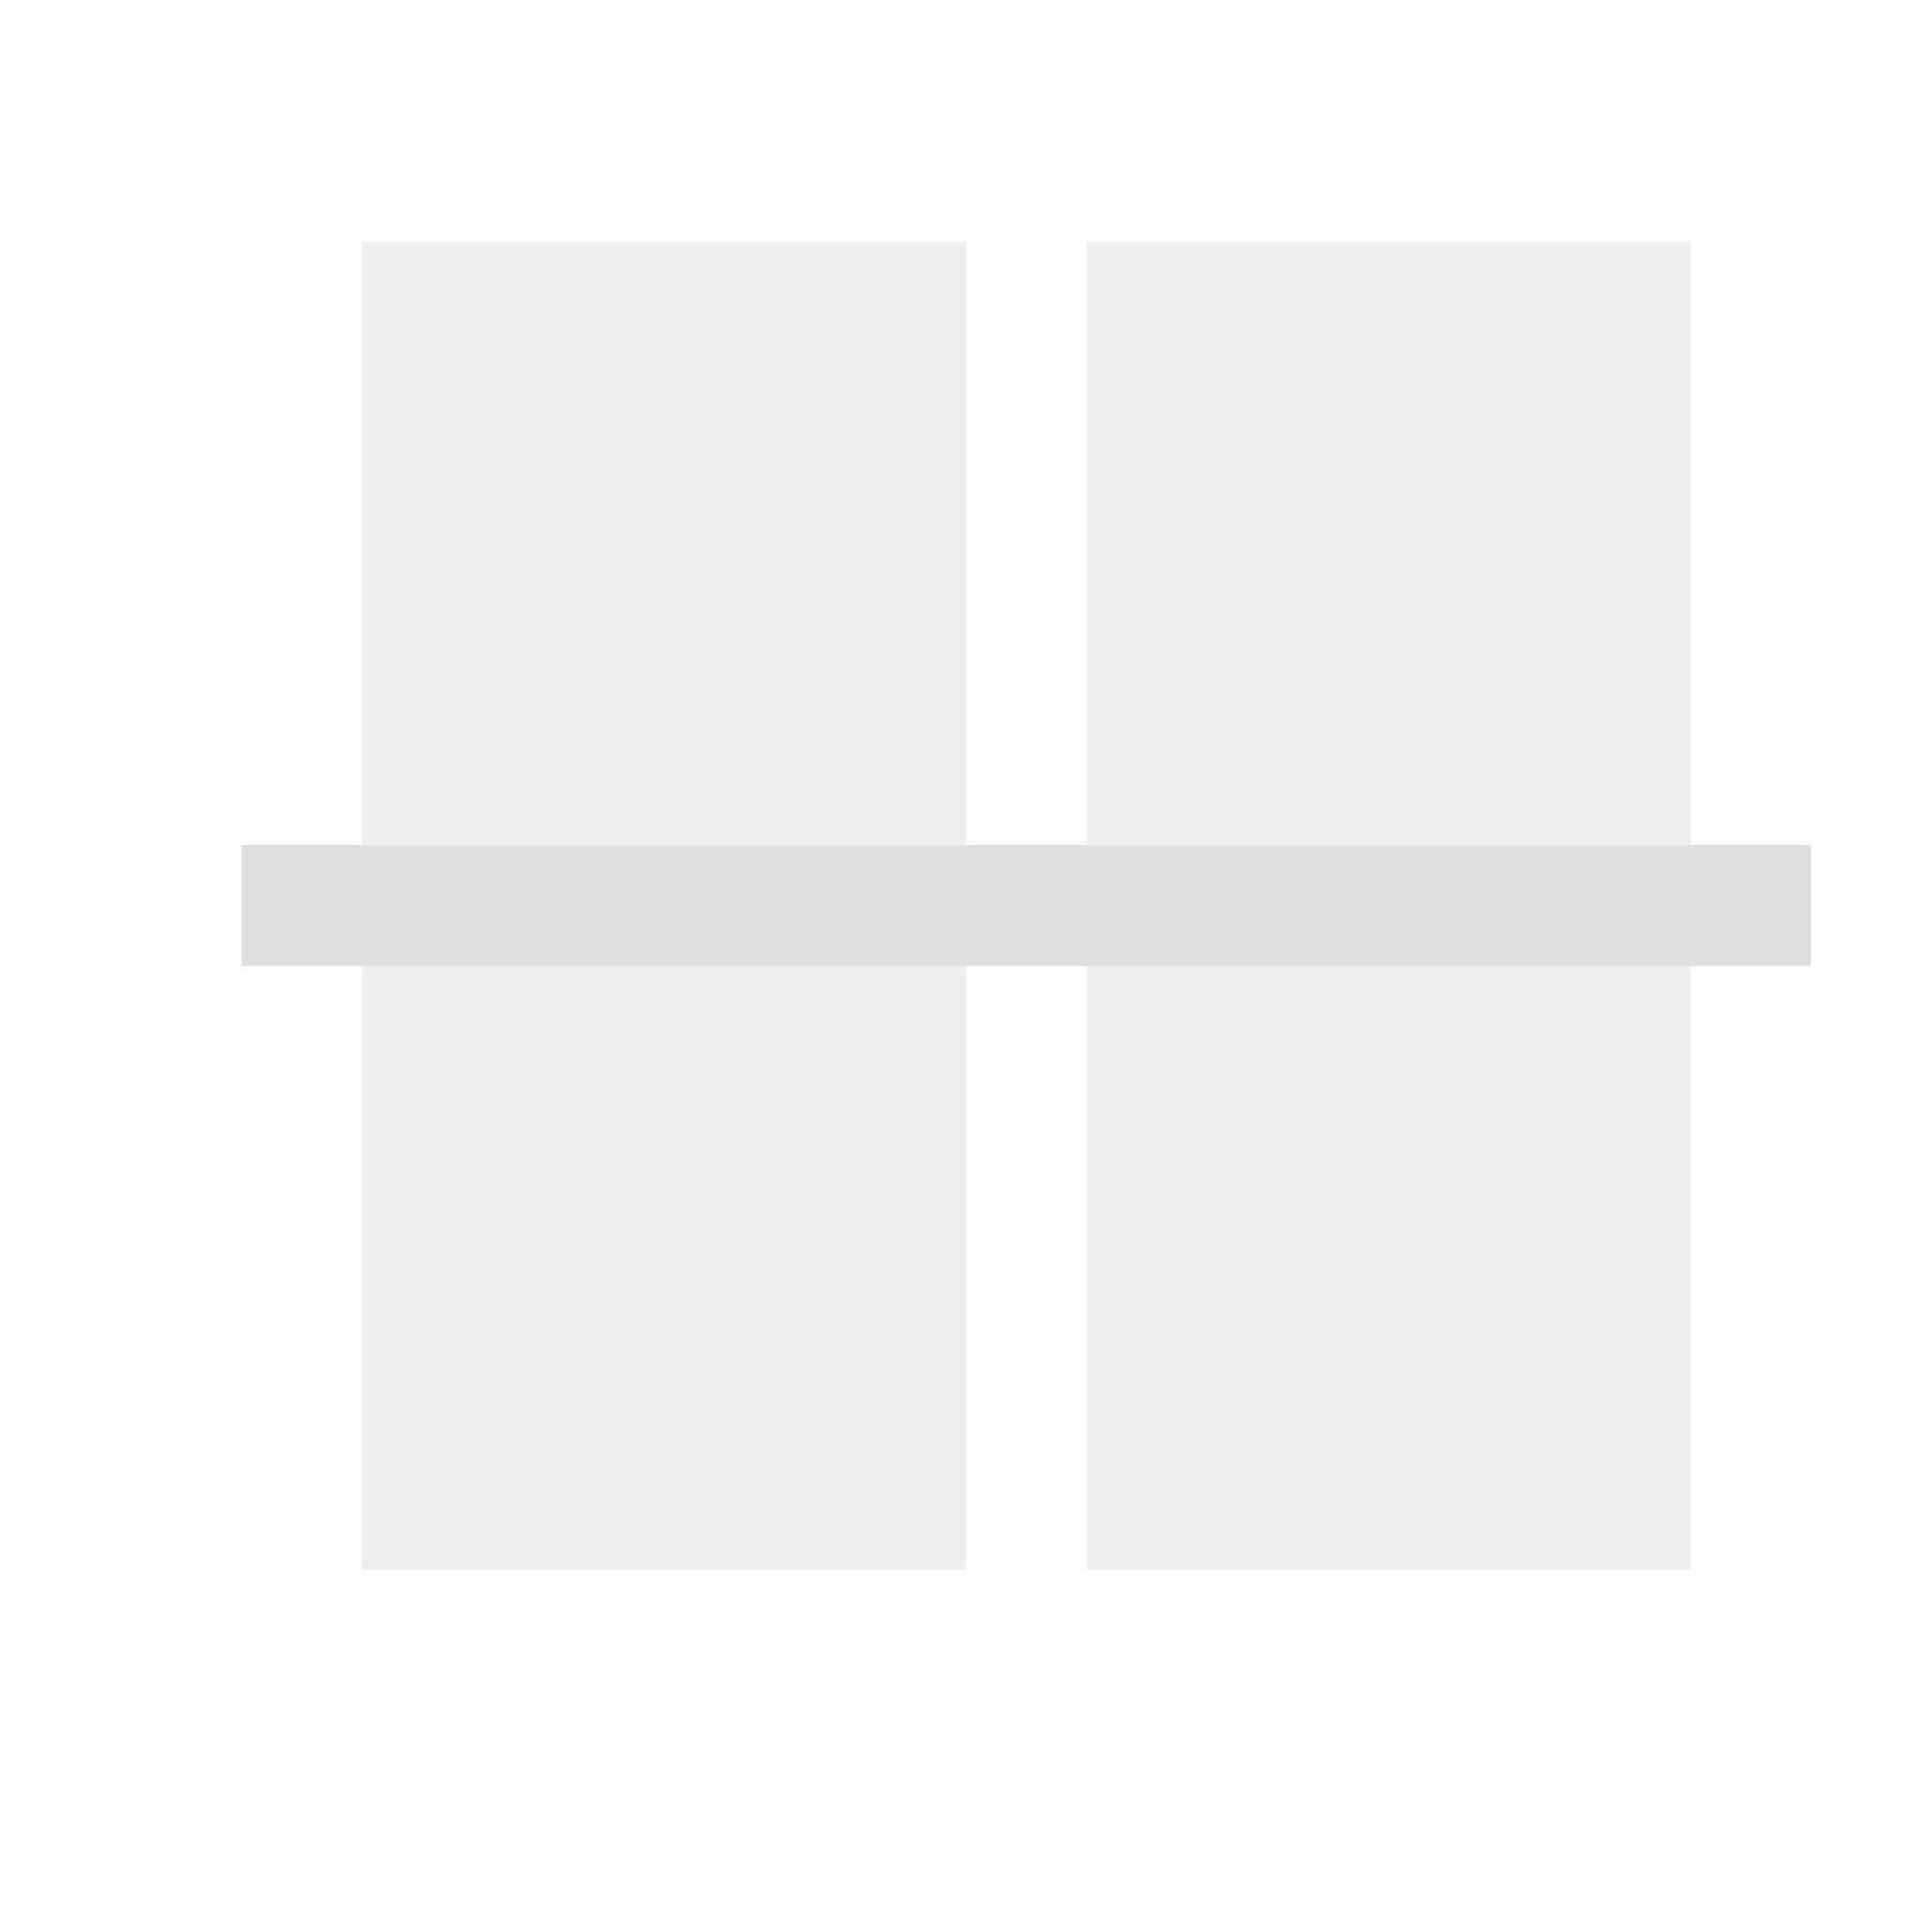 <?xml version='1.0' encoding='ASCII'?>
<svg xmlns="http://www.w3.org/2000/svg" viewBox="0 0 16 16">
<defs><style id="current-color-scheme" type="text/css">.ColorScheme-Contrast{color:#dedede; fill:currentColor;}</style></defs><path d="M2 1v6h1V2h5v5h1V2h5v5h1V1zm0 7v6h13V8h-1v5H9V8H8v5H3V8z" class="ColorScheme-Contrast" style="fill-opacity:1;stroke:none;fill:currentColor" transform="translate(-421.714 -531.79)" fill="currentColor"/>
<path d="M423.714 538.79h13v1h-13z" class="ColorScheme-Contrast" style="fill-opacity:1;stroke:none;fill:currentColor" transform="translate(-421.714 -531.79)" fill="currentColor"/>
<path d="M435.714 533.79v5h-5v-5zm-6 0v5h-5v-5zm6 6v5h-5v-5zm-6 0v5h-5v-5z" class="ColorScheme-Contrast" style="fill-opacity:.5;stroke:none;fill:currentColor" transform="translate(-421.714 -531.79)" fill="currentColor"/>
</svg>
